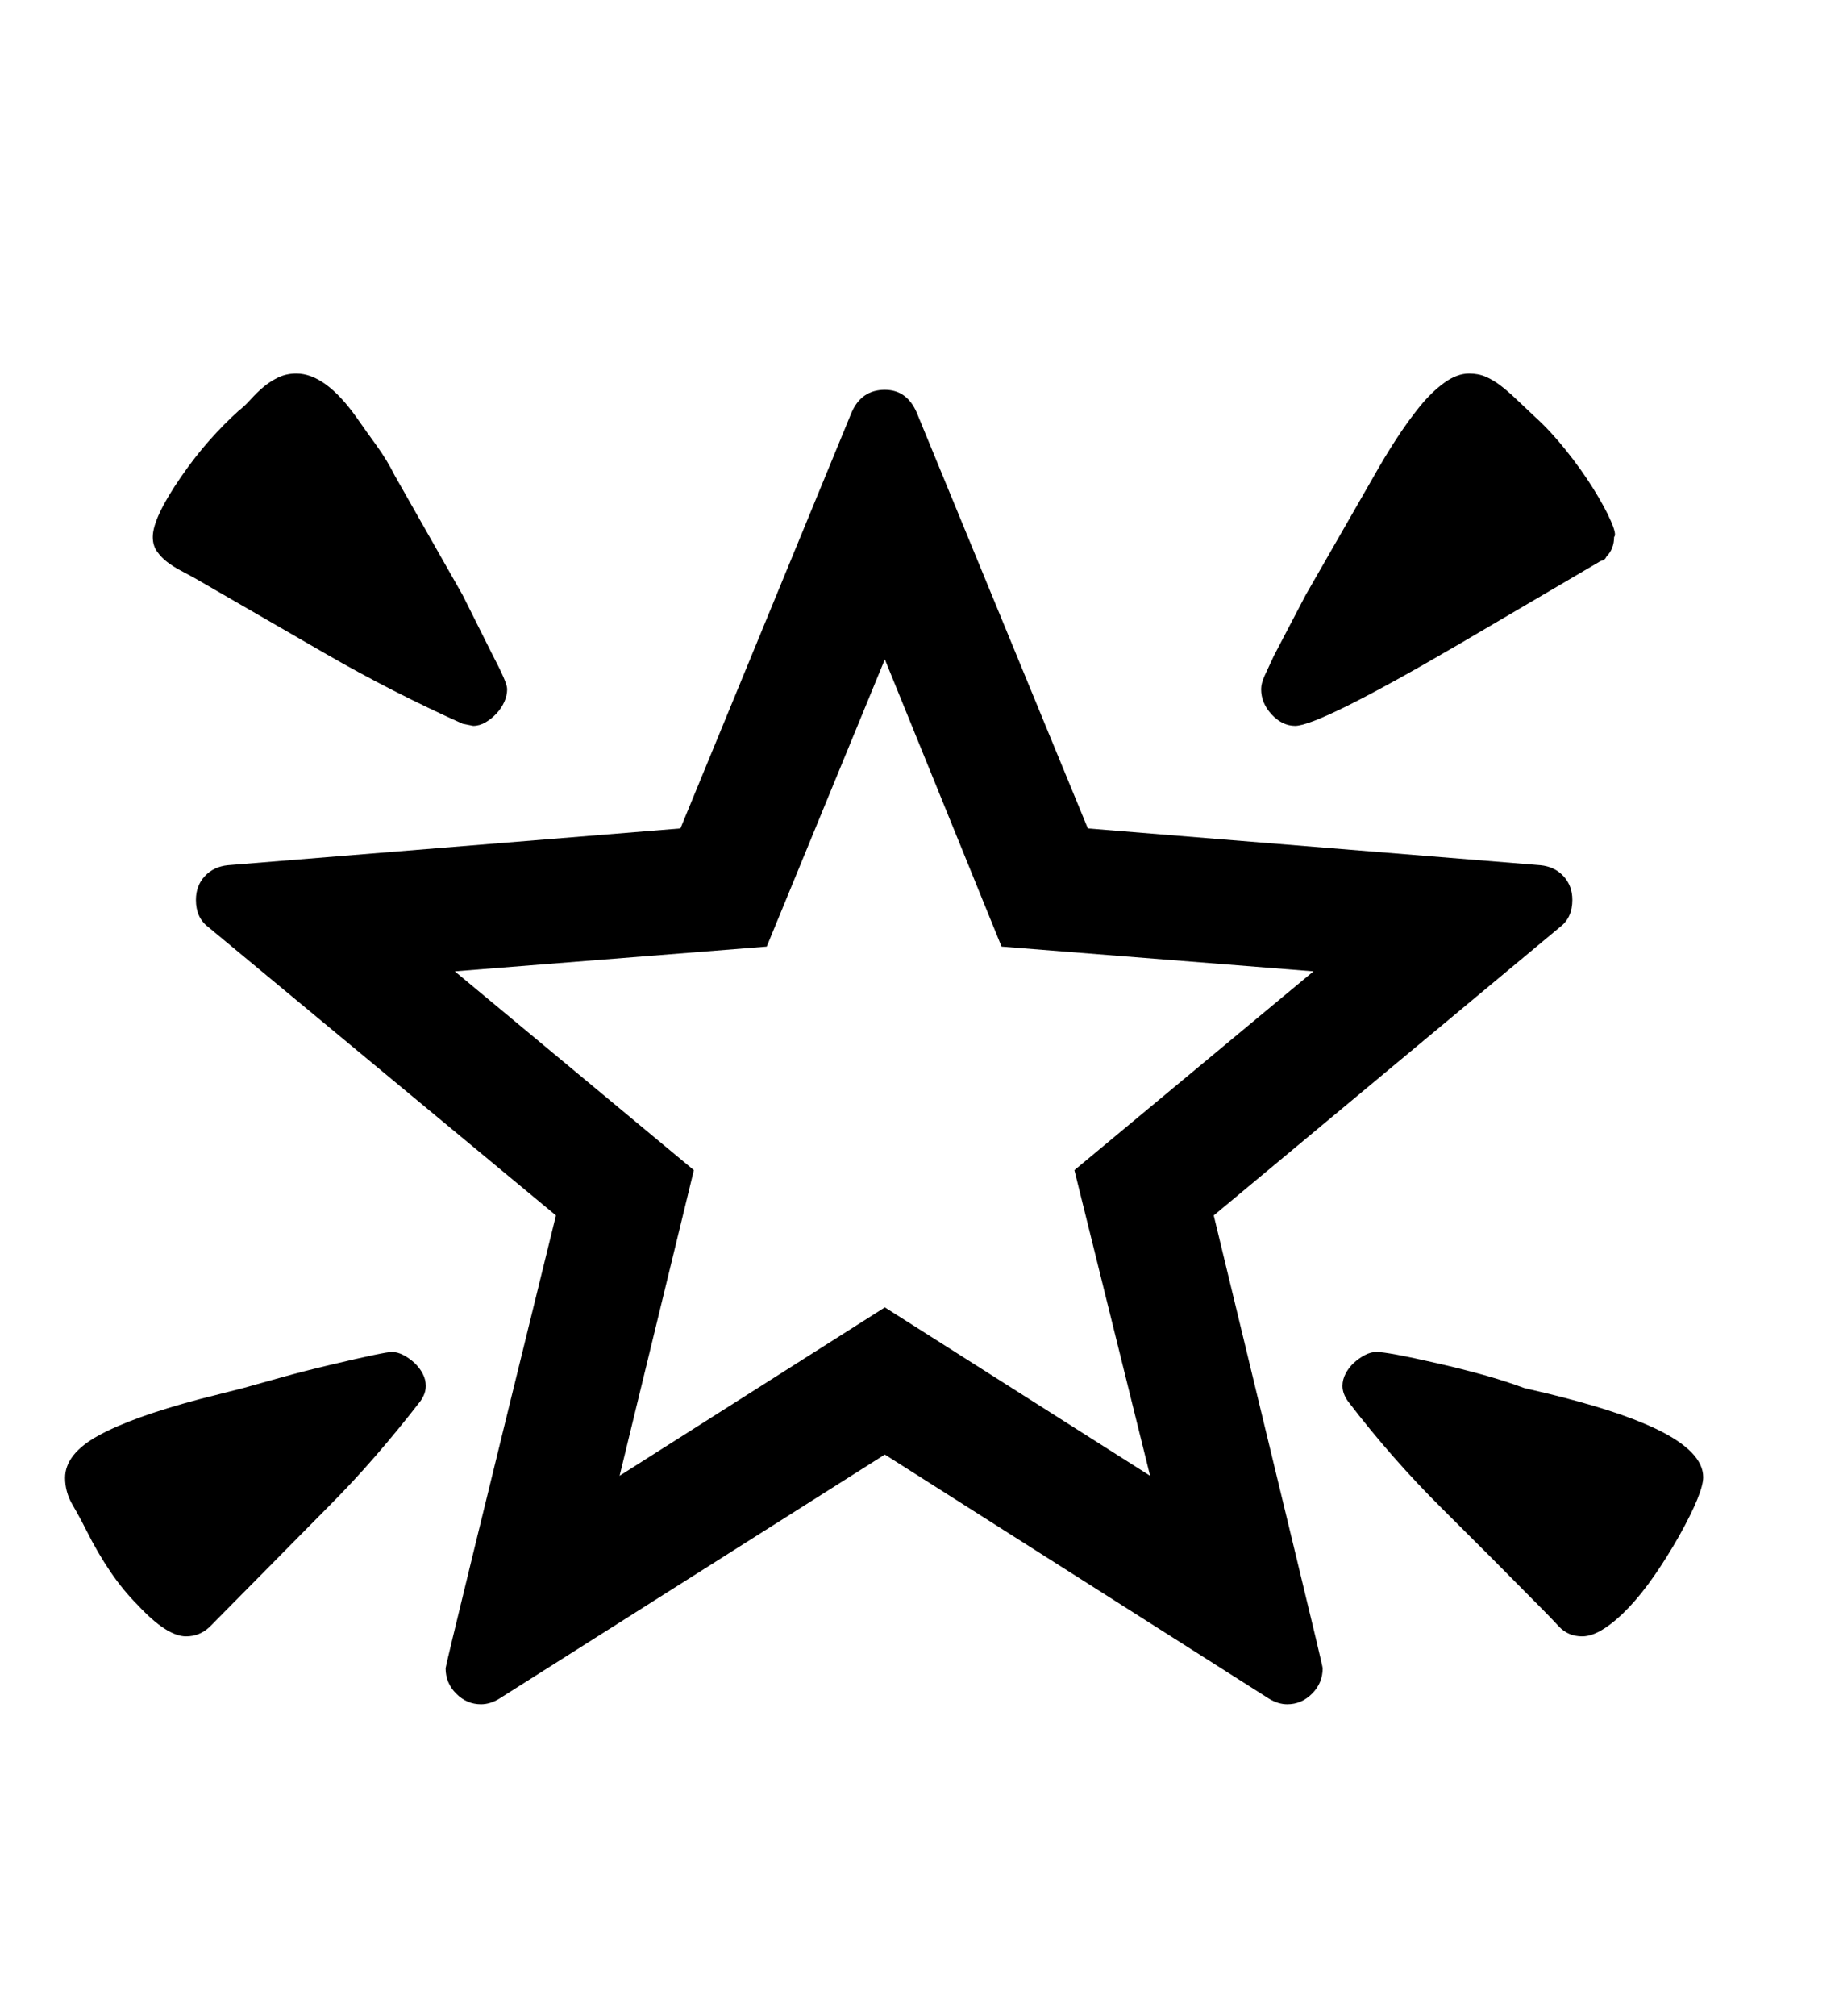 <svg xmlns="http://www.w3.org/2000/svg"
    viewBox="0 0 2600 2850">
  <!--
Digitized data copyright © 2011, Google Corporation.
Android is a trademark of Google and may be registered in certain jurisdictions.
Licensed under the Apache License, Version 2.0
http://www.apache.org/licenses/LICENSE-2.0
  -->
<path d="M981 1654L876 2086 1251 1848 1626 2086 1519 1654 1857 1373 1416 1338 1251 932 1084 1338 643 1373 981 1654ZM1870 2358L1870 2358Q1870 2379 1855 2394 1840 2409 1820 2409L1820 2409Q1807 2409 1794 2401L1794 2401 1251 2056 706 2401Q693 2409 680 2409L680 2409Q660 2409 645 2394 630 2379 630 2358L630 2358Q630 2353 786 1718L786 1718 294 1310Q277 1297 277 1272L277 1272Q277 1252 289.5 1238.5 302 1225 322 1223L322 1223 962 1171 1204 583Q1218 551 1251 551L1251 551Q1282 551 1296 583L1296 583 1538 1171 2178 1223Q2198 1225 2210.5 1238.5 2223 1252 2223 1272L2223 1272Q2223 1297 2206 1310L2206 1310 1716 1718Q1793 2037 1831.5 2196 1870 2355 1870 2358ZM2408 2088L2408 2088Q2408 2110 2374 2171L2374 2171Q2357 2201 2339 2227 2321 2253 2303 2272 2285 2291 2268 2302 2251 2313 2237 2313L2237 2313Q2217 2313 2204 2299 2191 2285 2180 2274L2180 2274Q2109 2202 2038.5 2132 1968 2062 1906 1981L1906 1981Q1898 1970 1898 1959L1898 1959Q1898 1950 1902.5 1941.5 1907 1933 1914 1926.5 1921 1920 1929.5 1915.5 1938 1911 1946 1911L1946 1911Q1954 1911 1975.5 1915 1997 1919 2032 1927L2032 1927Q2067 1935 2097.5 1943.5 2128 1952 2155 1962L2155 1962 2189 1970Q2234 1981 2272 1993 2310 2005 2342 2020L2342 2020Q2408 2052 2408 2088ZM1831 1026L1831 1026Q1813 1026 1798 1010 1783 994 1783 974L1783 974Q1783 966 1788 955 1793 944 1801 927L1801 927 1846 841 1943 672Q1957 647 1973.5 621.5 1990 596 2007 575 2024 554 2042 541 2060 528 2077 528L2077 528Q2090 528 2100.5 532.5 2111 537 2121.5 545 2132 553 2144 564.5 2156 576 2171 590L2171 590Q2192 609 2214 636.5 2236 664 2252.5 690.5 2269 717 2277.5 736.5 2286 756 2282 759L2282 759Q2282 776 2271 787L2271 787Q2269 792 2263 793L2263 793 2062 911Q1865 1026 1831 1026ZM554 1911L554 1911Q562 1911 570.5 1915.5 579 1920 586 1926.5 593 1933 597.5 1941.5 602 1950 602 1959L602 1959Q602 1970 594 1981L594 1981Q563 2021 530.5 2058.5 498 2096 463 2131L463 2131 296 2300Q282 2313 263 2313L263 2313Q236 2313 195 2269L195 2269Q174 2248 156 2221.5 138 2195 122 2163L122 2163Q113 2145 102.5 2127 92 2109 92 2089L92 2089Q92 2055 139.5 2029 187 2003 281 1978L281 1978 344 1962Q369 1955 399.5 1946.5 430 1938 468 1929L468 1929Q544 1911 554 1911ZM216 759L216 759Q216 732 256 674L256 674Q276 645 296.5 622 317 599 337 581L337 581Q346 574 354.5 564.5 363 555 372.5 547 382 539 393.5 533.5 405 528 419 528L419 528Q460 528 504 590L504 590Q518 610 532.5 630 547 650 558 672L558 672 654 841 695 923Q706 944 711.5 956.5 717 969 717 974L717 974Q717 983 713 992 709 1001 702 1008.5 695 1016 686.5 1021 678 1026 669 1026L669 1026 654 1023Q554 978 462 925 370 872 275 817L275 817Q266 812 255.5 806.5 245 801 236.5 794.5 228 788 222 779.5 216 771 216 759Z"/>
</svg>